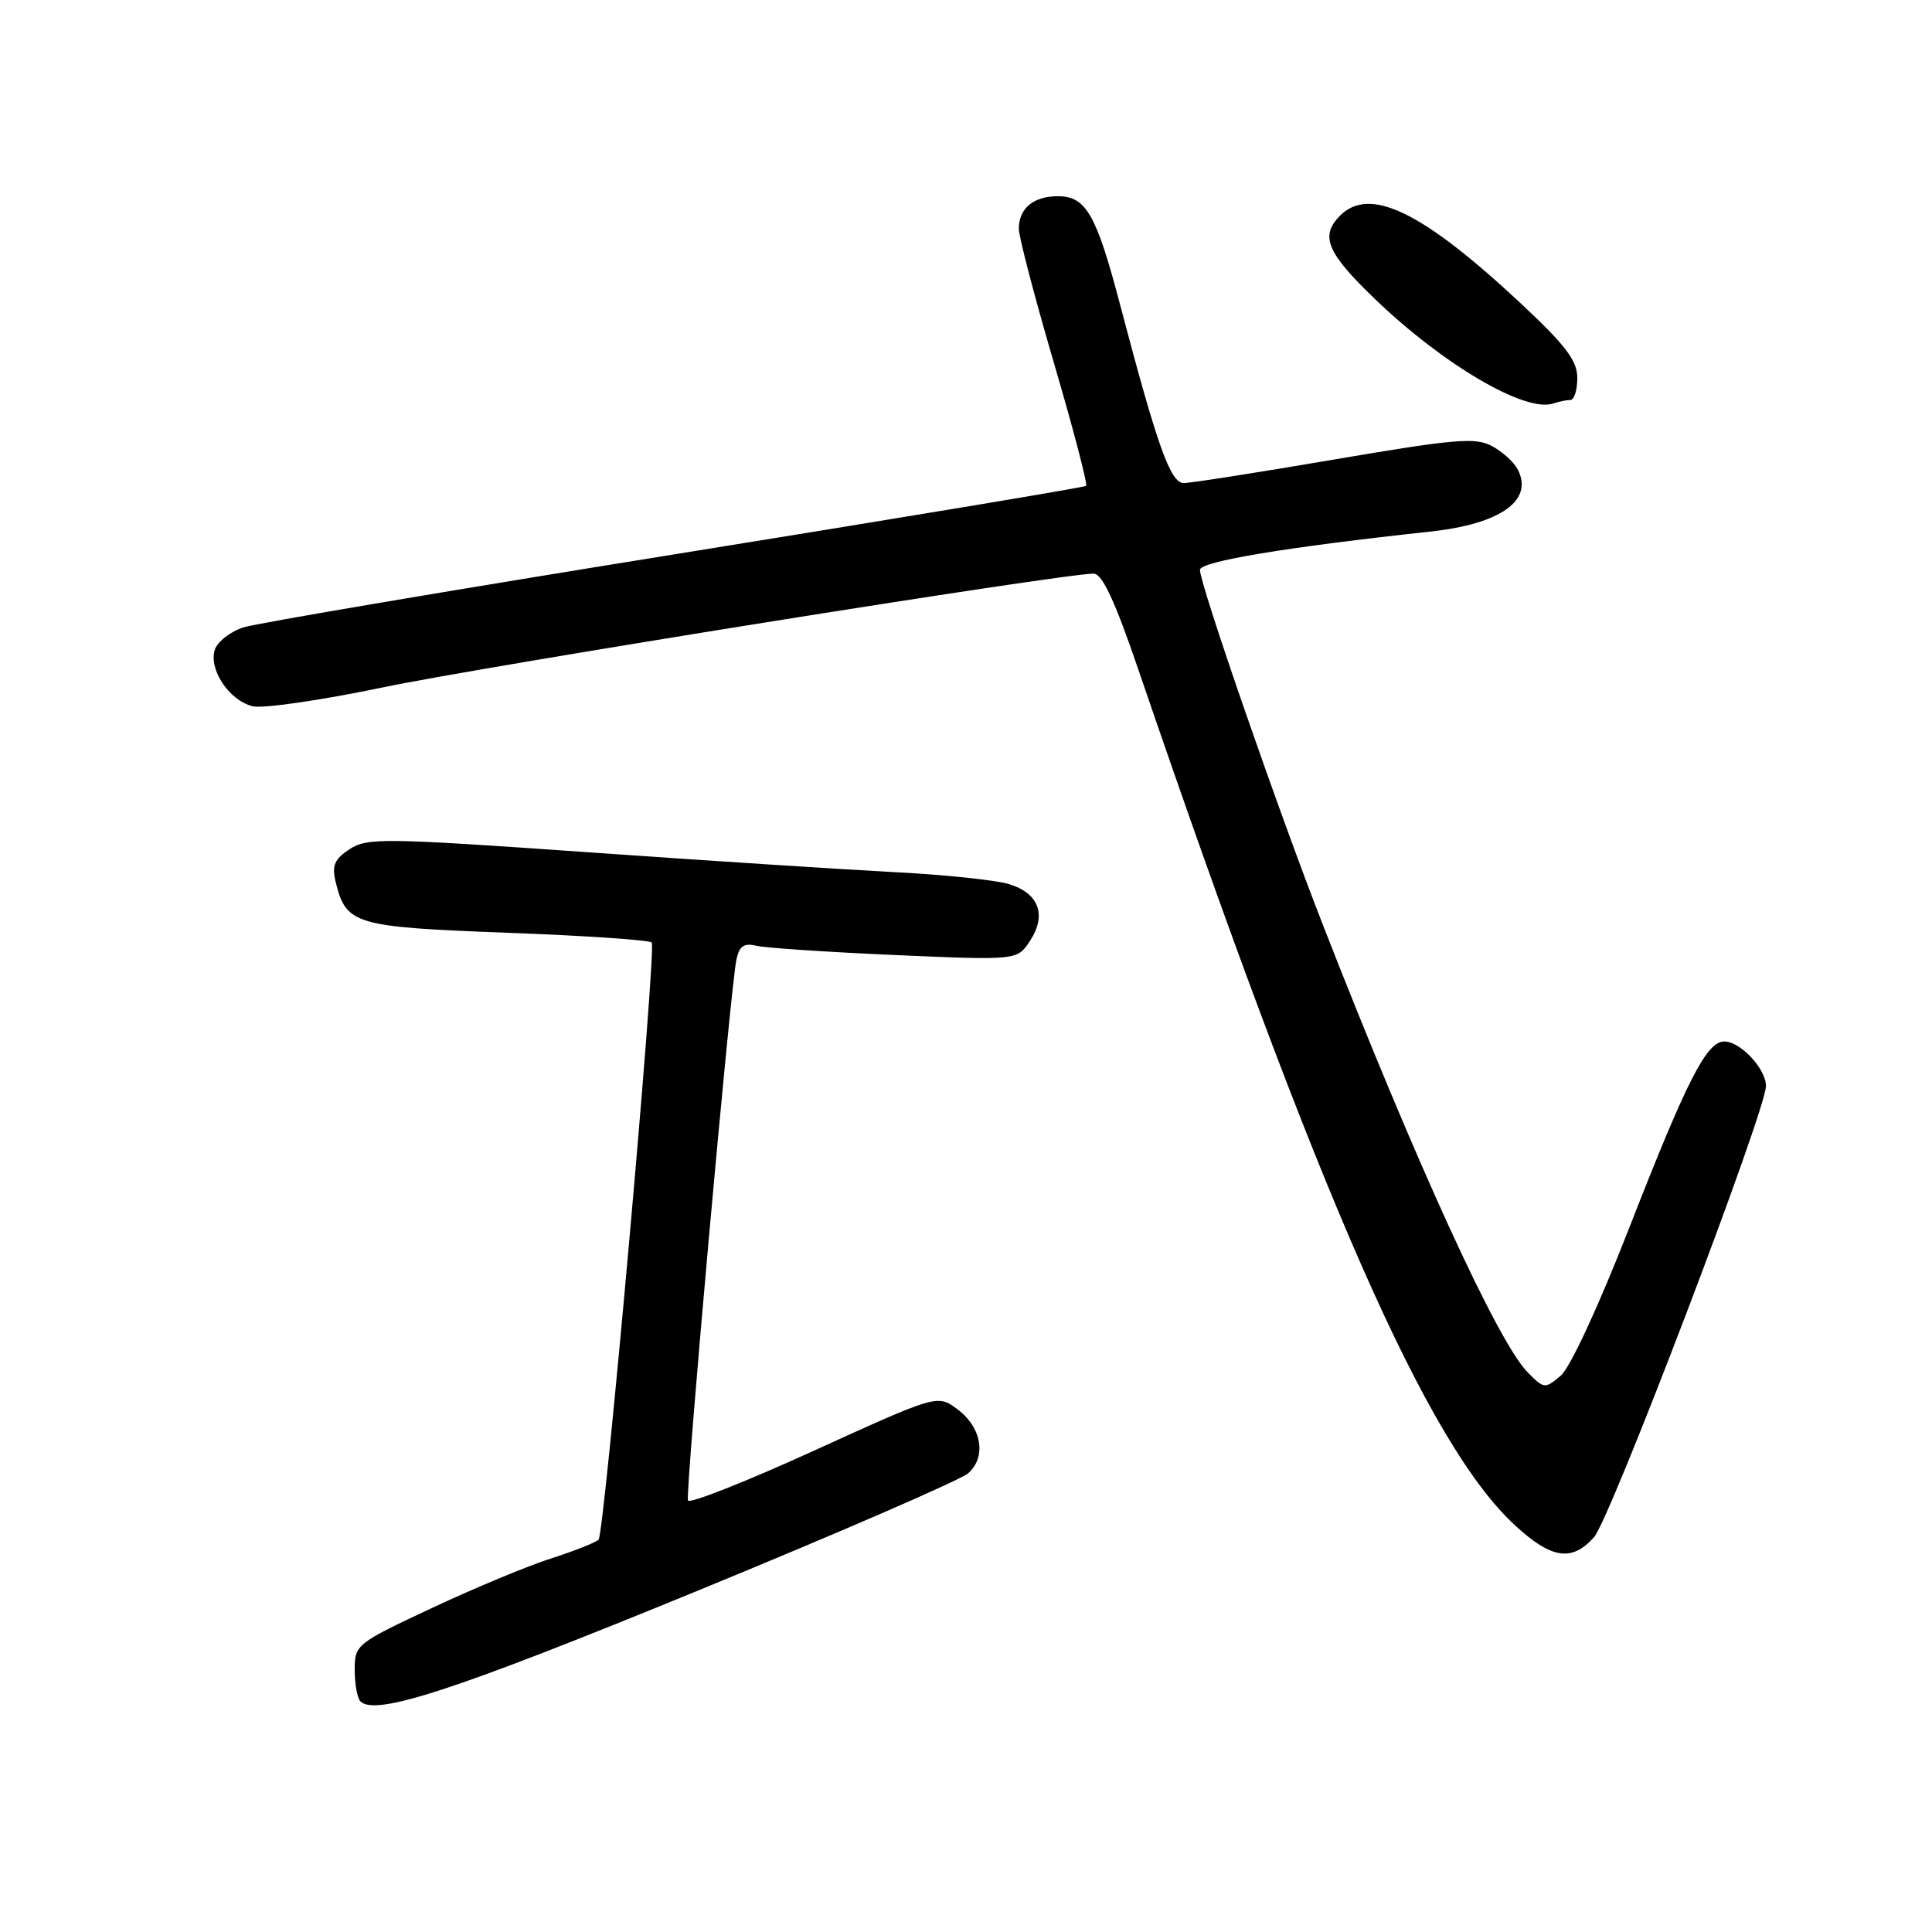 <?xml version="1.0" encoding="UTF-8" standalone="no"?>
<!DOCTYPE svg PUBLIC "-//W3C//DTD SVG 1.1//EN" "http://www.w3.org/Graphics/SVG/1.1/DTD/svg11.dtd" >
<svg xmlns="http://www.w3.org/2000/svg" xmlns:xlink="http://www.w3.org/1999/xlink" version="1.1" viewBox="0 0 256 256">
 <g >
 <path fill="currentColor"
d=" M 92.00 210.96 C 110.97 203.18 127.31 196.09 128.30 195.21 C 130.75 193.02 130.08 189.13 126.86 186.73 C 124.21 184.77 124.21 184.77 107.86 192.22 C 98.86 196.32 91.35 199.29 91.16 198.82 C 90.78 197.87 96.79 130.82 97.58 127.15 C 97.97 125.33 98.58 124.92 100.29 125.33 C 101.51 125.61 109.77 126.16 118.65 126.55 C 134.79 127.25 134.79 127.25 136.48 124.67 C 138.73 121.24 137.66 118.35 133.70 117.15 C 131.94 116.61 125.10 115.90 118.50 115.56 C 111.90 115.22 93.52 114.03 77.66 112.91 C 50.87 111.03 48.64 111.00 46.32 112.52 C 44.32 113.84 43.95 114.69 44.47 116.83 C 45.86 122.52 46.91 122.83 67.28 123.60 C 77.62 123.98 86.20 124.57 86.36 124.90 C 86.97 126.13 80.09 203.31 79.31 204.02 C 78.86 204.42 76.03 205.54 73.00 206.51 C 69.97 207.47 62.89 210.42 57.25 213.06 C 47.20 217.77 47.00 217.93 47.00 221.26 C 47.00 223.14 47.34 225.01 47.75 225.43 C 49.70 227.43 60.18 224.01 92.00 210.96 Z  M 211.21 203.69 C 213.39 201.25 234.00 147.16 234.00 143.90 C 234.00 141.63 230.61 138.00 228.49 138.00 C 226.14 138.00 223.56 143.03 215.96 162.50 C 211.83 173.08 208.05 181.24 206.79 182.30 C 204.71 184.05 204.58 184.04 202.39 181.80 C 198.45 177.79 187.53 153.91 175.27 122.50 C 169.33 107.28 159.00 77.45 159.00 75.51 C 159.00 74.40 170.44 72.50 189.50 70.44 C 198.89 69.43 203.29 66.27 201.07 62.14 C 200.57 61.19 199.03 59.82 197.66 59.09 C 195.50 57.93 192.71 58.17 176.83 60.88 C 166.75 62.60 157.76 64.01 156.85 64.01 C 155.09 64.00 153.37 59.19 148.42 40.38 C 145.27 28.40 143.90 26.00 140.18 26.00 C 136.93 26.00 135.00 27.61 135.00 30.32 C 135.00 31.38 137.10 39.39 139.66 48.13 C 142.22 56.86 144.14 64.18 143.91 64.38 C 143.68 64.58 119.20 68.65 89.50 73.43 C 59.80 78.21 34.06 82.57 32.30 83.12 C 30.54 83.67 28.81 85.02 28.46 86.11 C 27.64 88.72 30.36 92.80 33.46 93.58 C 34.80 93.92 42.55 92.79 50.70 91.09 C 63.91 88.32 140.92 75.99 144.91 76.01 C 146.05 76.01 147.73 79.61 150.85 88.76 C 174.76 158.75 189.13 191.41 200.73 202.10 C 205.57 206.57 208.28 206.98 211.21 203.69 Z  M 208.08 53.00 C 208.59 53.00 209.00 51.69 209.00 50.10 C 209.00 47.78 207.50 45.80 201.50 40.19 C 188.47 28.02 181.50 24.64 177.57 28.57 C 174.87 31.28 175.80 33.49 182.25 39.68 C 191.35 48.41 202.16 54.72 205.83 53.46 C 206.56 53.21 207.58 53.00 208.08 53.00 Z "/>
</g>
</svg>